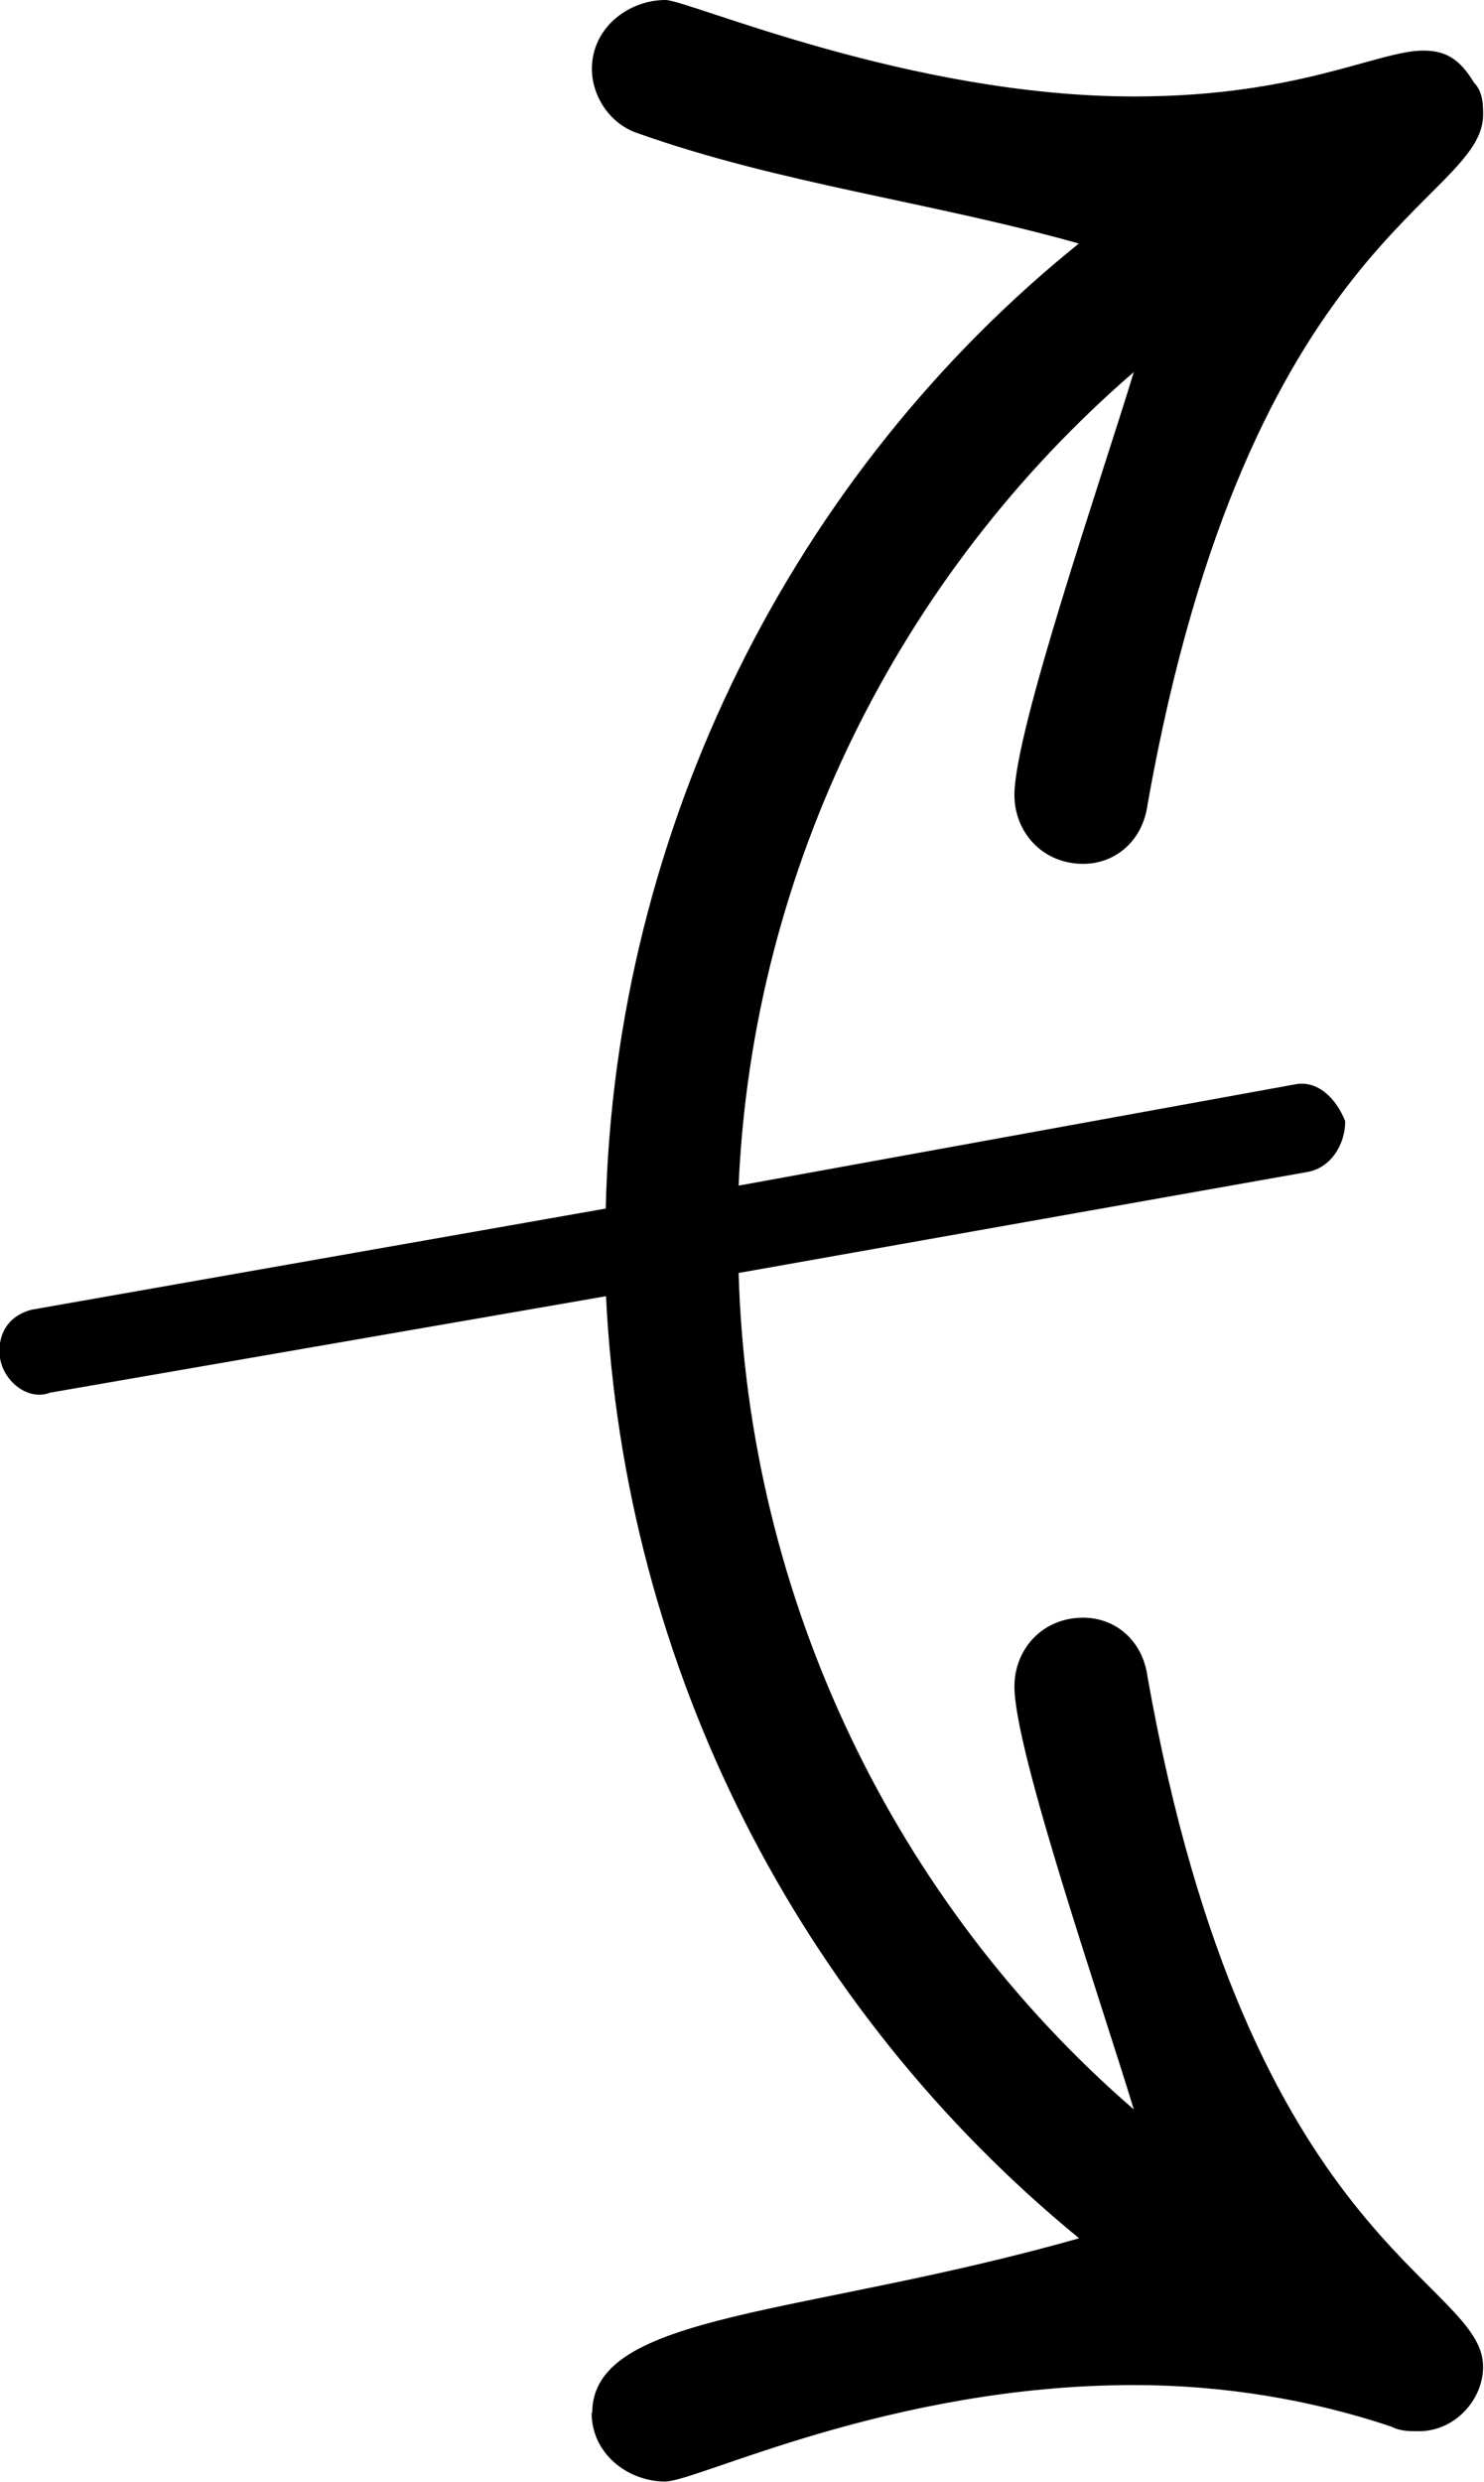 <?xml version="1.0" encoding="UTF-8"?>
<svg fill="#000000" version="1.1" viewBox="0 0 5.047 8.438" xmlns="http://www.w3.org/2000/svg" xmlns:xlink="http://www.w3.org/1999/xlink">
<defs>
<g id="a">
<path d="m1.75 1.438c0 0.141 0.125 0.234 0.25 0.234 0.109 0 0.766-0.328 1.594-0.328 0.297 0 0.594 0.047 0.875 0.141 0.031 0.016 0.062 0.016 0.094 0.016 0.125 0 0.219-0.109 0.219-0.219 0-0.297-0.797-0.406-1.141-2.344-0.016-0.125-0.109-0.203-0.219-0.203-0.141 0-0.234 0.109-0.234 0.234 0 0.219 0.297 1.078 0.406 1.438-0.812-0.703-1.312-1.734-1.344-2.844l1.938-0.344c0.078-0.016 0.125-0.094 0.125-0.172-0.031-0.078-0.094-0.141-0.172-0.125l-1.891 0.344c0.047-1.078 0.547-2.078 1.344-2.766-0.109 0.359-0.406 1.219-0.406 1.438 0 0.125 0.094 0.234 0.234 0.234 0.109 0 0.203-0.078 0.219-0.203 0.344-1.938 1.141-2.047 1.141-2.344 0-0.031 0-0.078-0.031-0.109-0.047-0.078-0.094-0.109-0.172-0.109-0.156 0-0.422 0.156-0.984 0.156-0.766 0-1.516-0.328-1.594-0.328-0.125 0-0.25 0.094-0.25 0.234 0 0.094 0.062 0.188 0.156 0.219 0.484 0.172 1 0.234 1.5 0.375-0.969 0.781-1.578 1.984-1.609 3.281l-1.953 0.344c-0.062 0.016-0.109 0.062-0.109 0.141 0 0.094 0.094 0.172 0.172 0.141l1.891-0.328c0.062 1.266 0.656 2.422 1.609 3.203-0.938 0.266-1.656 0.25-1.656 0.594z"/>
</g>
</defs>
<g transform="translate(-148.45 -128)">
<use x="148.712" y="134.765" xlink:href="#a"/>
</g>
</svg>
